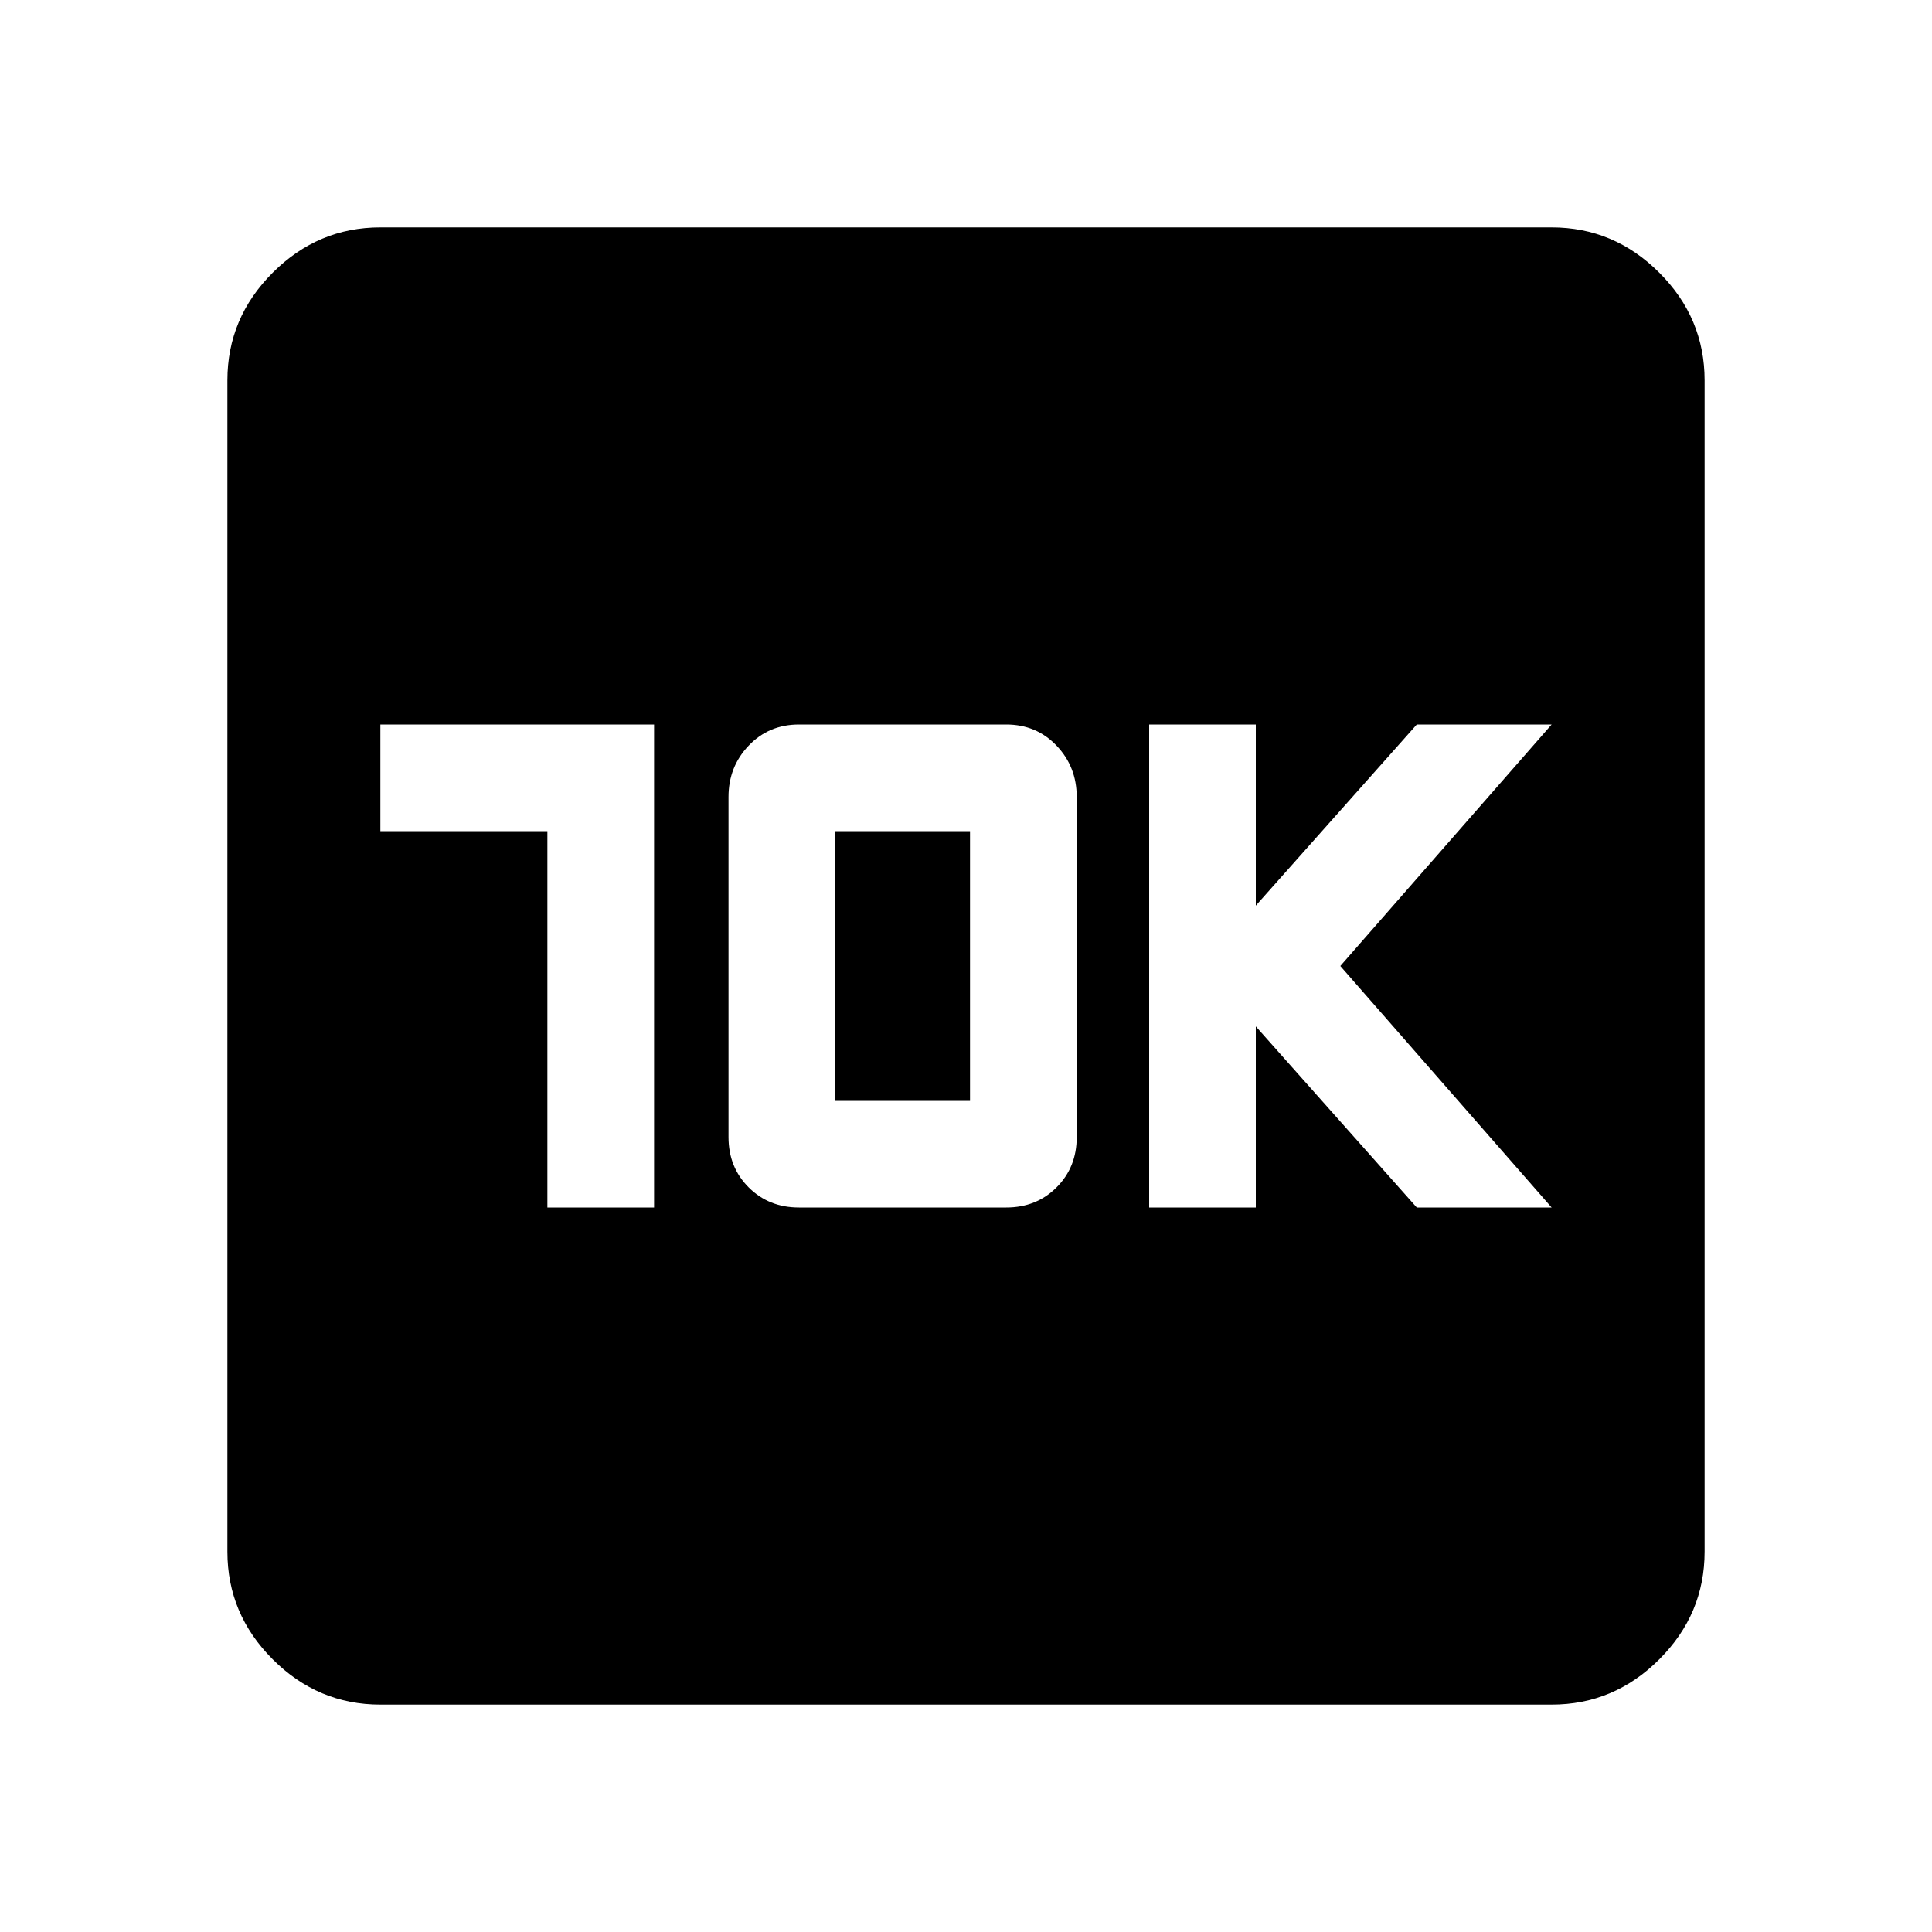 <svg xmlns="http://www.w3.org/2000/svg" height="40" width="40"><path d="M11.333 25h2.209V15H7.875v2.208h3.458Zm5.209 0h4.291q.625 0 1.042-.417.417-.416.417-1.041V16.5q0-.625-.417-1.062Q21.458 15 20.833 15h-4.291q-.625 0-1.042.438-.417.437-.417 1.062v7.042q0 .625.417 1.041.417.417 1.042.417Zm.75-2.208v-5.584h2.791v5.584Zm6.5 2.208H26v-3.75L29.333 25h2.792l-4.375-5 4.375-5h-2.792L26 18.75V15h-2.208ZM7.875 35.292q-1.292 0-2.229-.938-.938-.937-.938-2.229V7.875q0-1.292.938-2.229.937-.938 2.229-.938h24.25q1.292 0 2.229.938.938.937.938 2.229v24.25q0 1.292-.938 2.229-.937.938-2.229.938Z"/></svg>